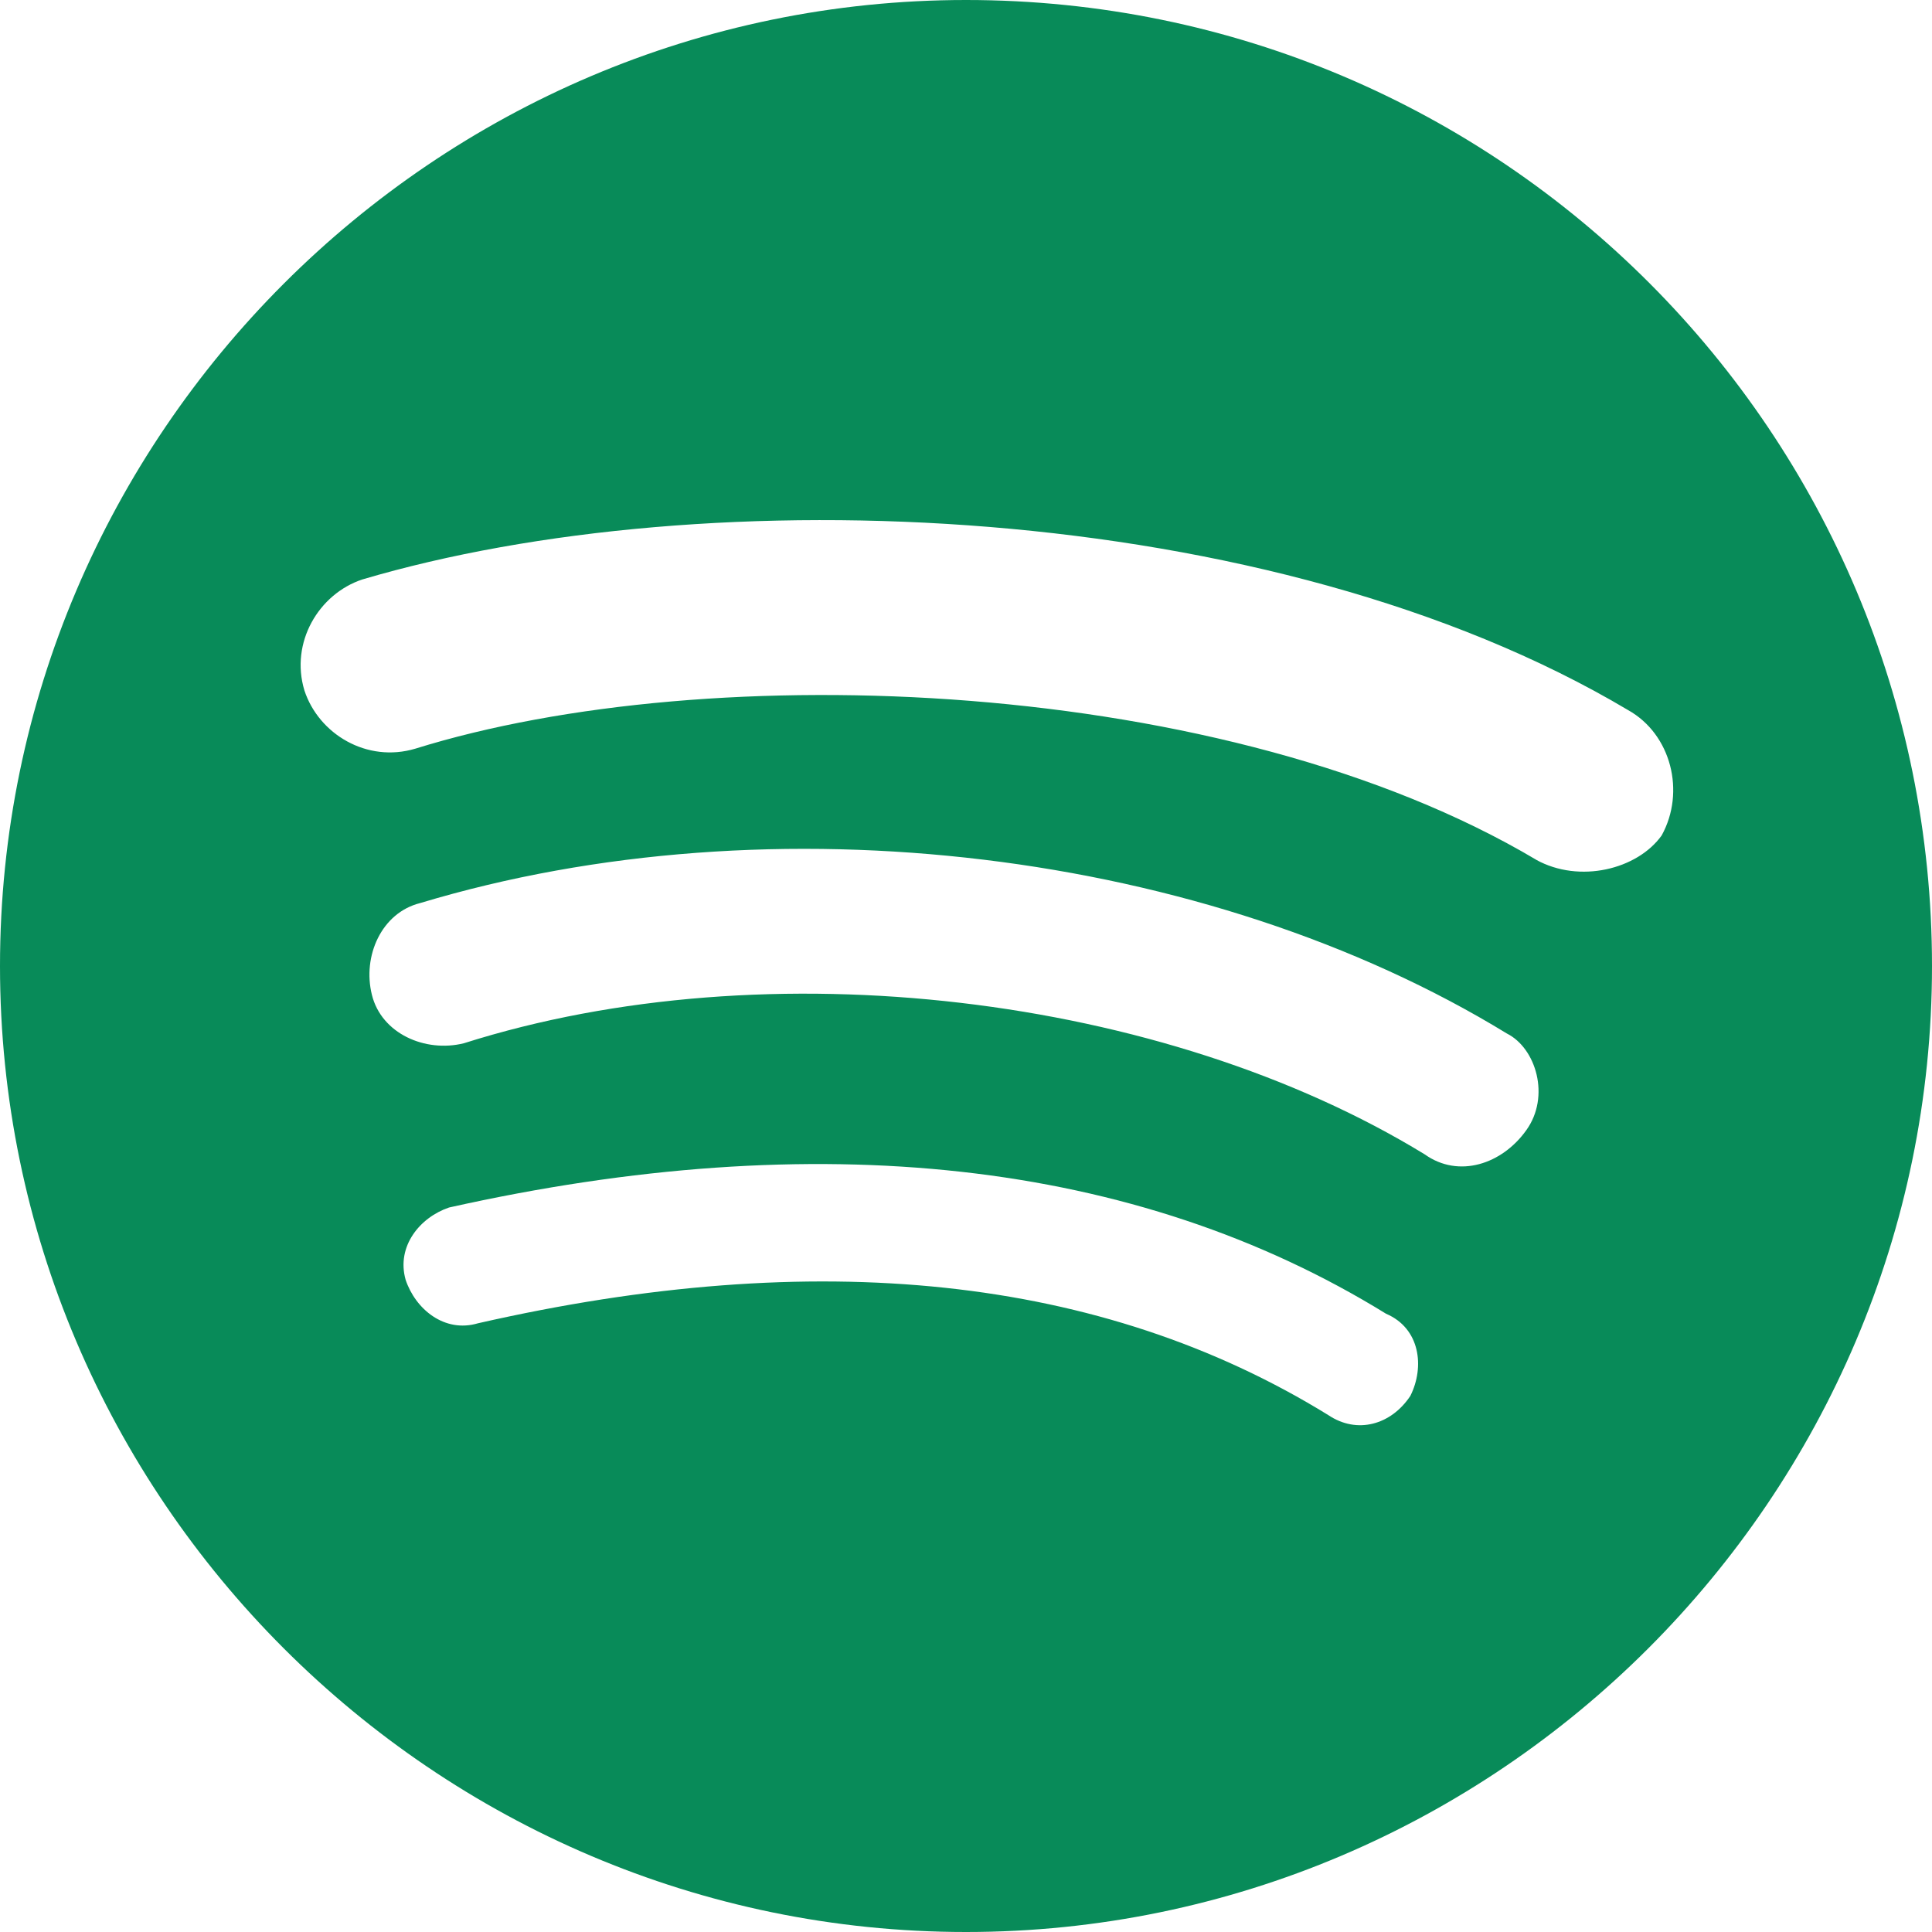 <svg width="16" height="16" viewBox="0 0 16 16" fill="none" xmlns="http://www.w3.org/2000/svg">
<path d="M8 0C3.599 0 0 3.599 0 8C0 12.402 3.599 16 8 16C12.402 16 16 12.402 16 8C16 3.599 12.44 0 8 0ZM11.68 11.56C11.521 11.8 11.239 11.88 11 11.719C9.12 10.56 6.761 10.32 3.958 10.959C3.68 11.041 3.44 10.841 3.359 10.598C3.281 10.32 3.479 10.081 3.719 10C6.761 9.32 9.401 9.598 11.479 10.88C11.761 11 11.8 11.32 11.68 11.56ZM12.64 9.36C12.44 9.641 12.081 9.761 11.799 9.56C9.64 8.239 6.359 7.841 3.841 8.64C3.521 8.719 3.159 8.56 3.08 8.239C3 7.919 3.159 7.559 3.479 7.479C6.401 6.598 9.999 7.041 12.479 8.559C12.721 8.68 12.841 9.081 12.64 9.36ZM12.722 7.12C10.159 5.598 5.88 5.44 3.44 6.2C3.039 6.32 2.64 6.08 2.521 5.718C2.401 5.32 2.64 4.919 3 4.799C5.841 3.958 10.521 4.12 13.482 5.88C13.841 6.08 13.96 6.559 13.761 6.919C13.56 7.2 13.081 7.319 12.721 7.12L12.722 7.12Z" fill="#088B59"/>
</svg>
